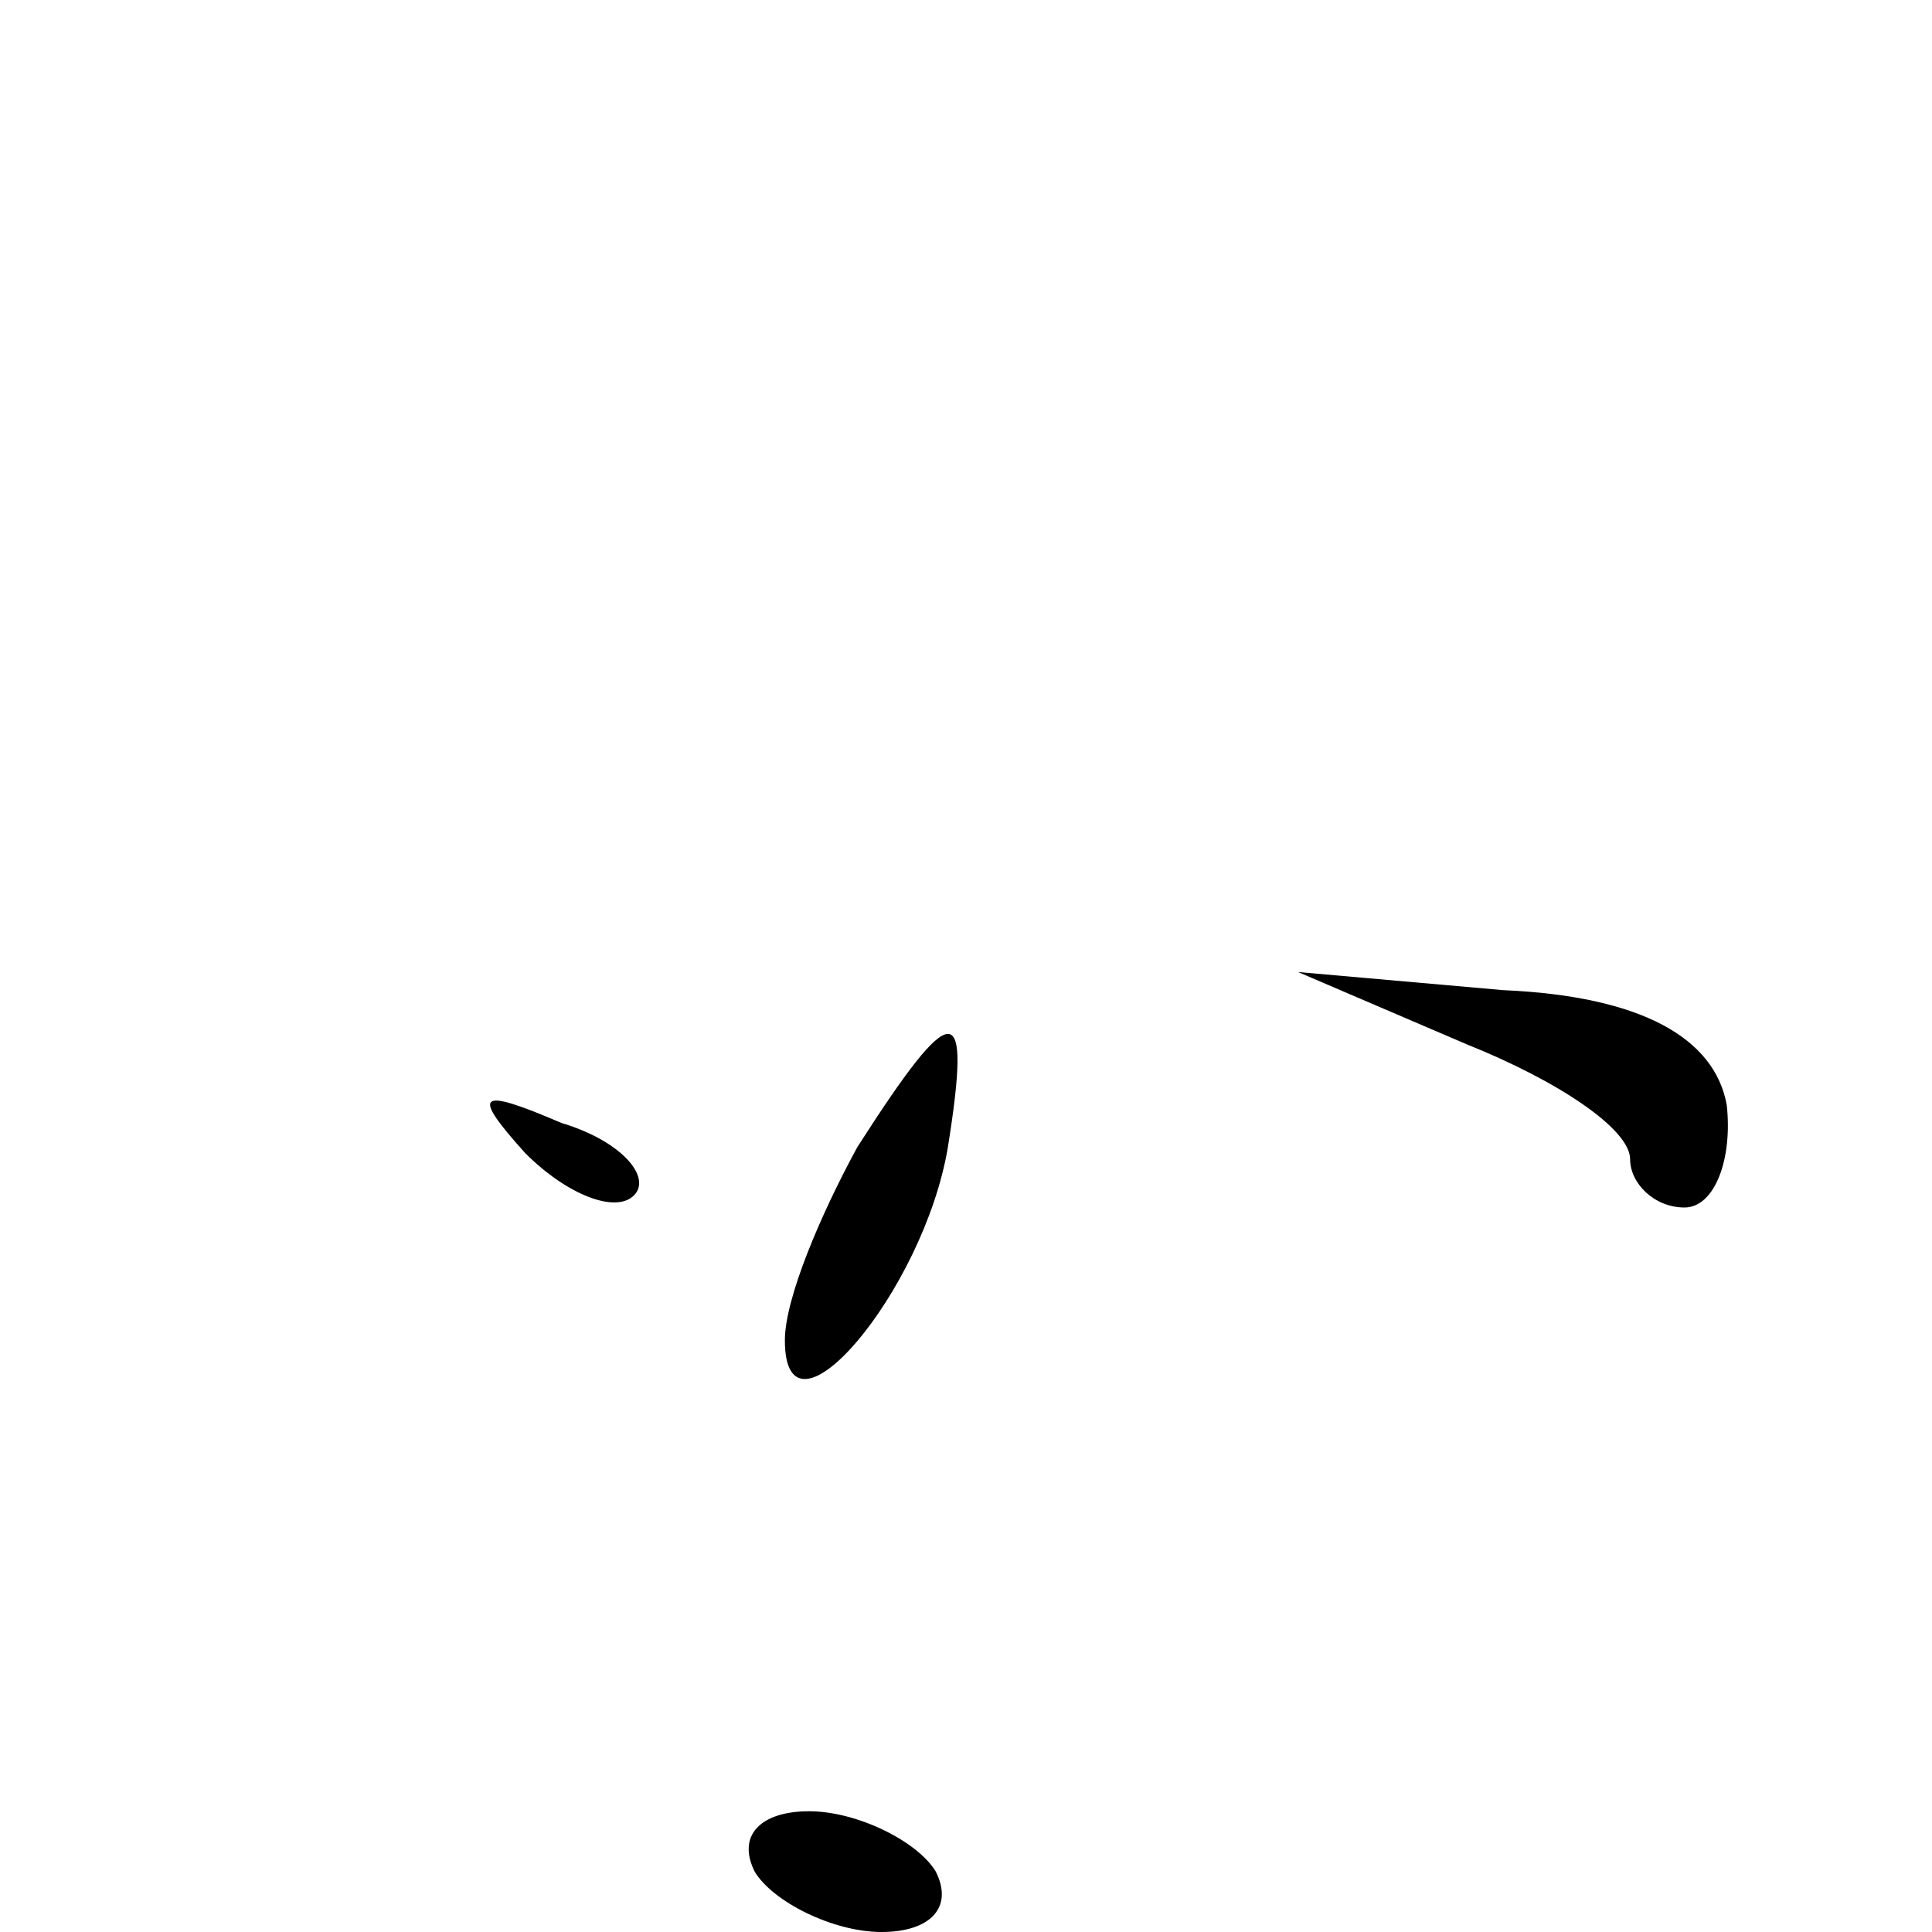 <?xml version="1.0" standalone="no"?>
<!DOCTYPE svg PUBLIC "-//W3C//DTD SVG 20010904//EN"
 "http://www.w3.org/TR/2001/REC-SVG-20010904/DTD/svg10.dtd">
<svg version="1.0" xmlns="http://www.w3.org/2000/svg"
 width="32pt" height="32pt" viewBox="0 0 32 32"
 preserveAspectRatio="xMidYMid meet">
<g transform="translate(0,32) scale(0.1,-0.1)"
fill="#000000" stroke="none">
<path fill="#000000" stroke="none" d="M243 147 c15 -6 27 -14 27 -19 0 -4 4
-8 9 -8 5 0 8 8 7 17 -2 11 -14 18 -37 19 l-34 3 28 -12z"/>
<path fill="#000000" stroke="none" d="M142 130 c-6 -11 -12 -25 -12 -32 0
-19 23 8 27 32 4 25 1 25 -15 0z"/>
<path fill="#000000" stroke="none" d="M87 129 c7 -7 15 -10 18 -7 3 3 -2 9
-12 12 -14 6 -15 5 -6 -5z"/>
<path fill="#000000" stroke="none" d="M125 10 c3 -5 13 -10 21 -10 8 0 12 4
9 10 -3 5 -13 10 -21 10 -8 0 -12 -4 -9 -10z"/>
</g>
</svg>
